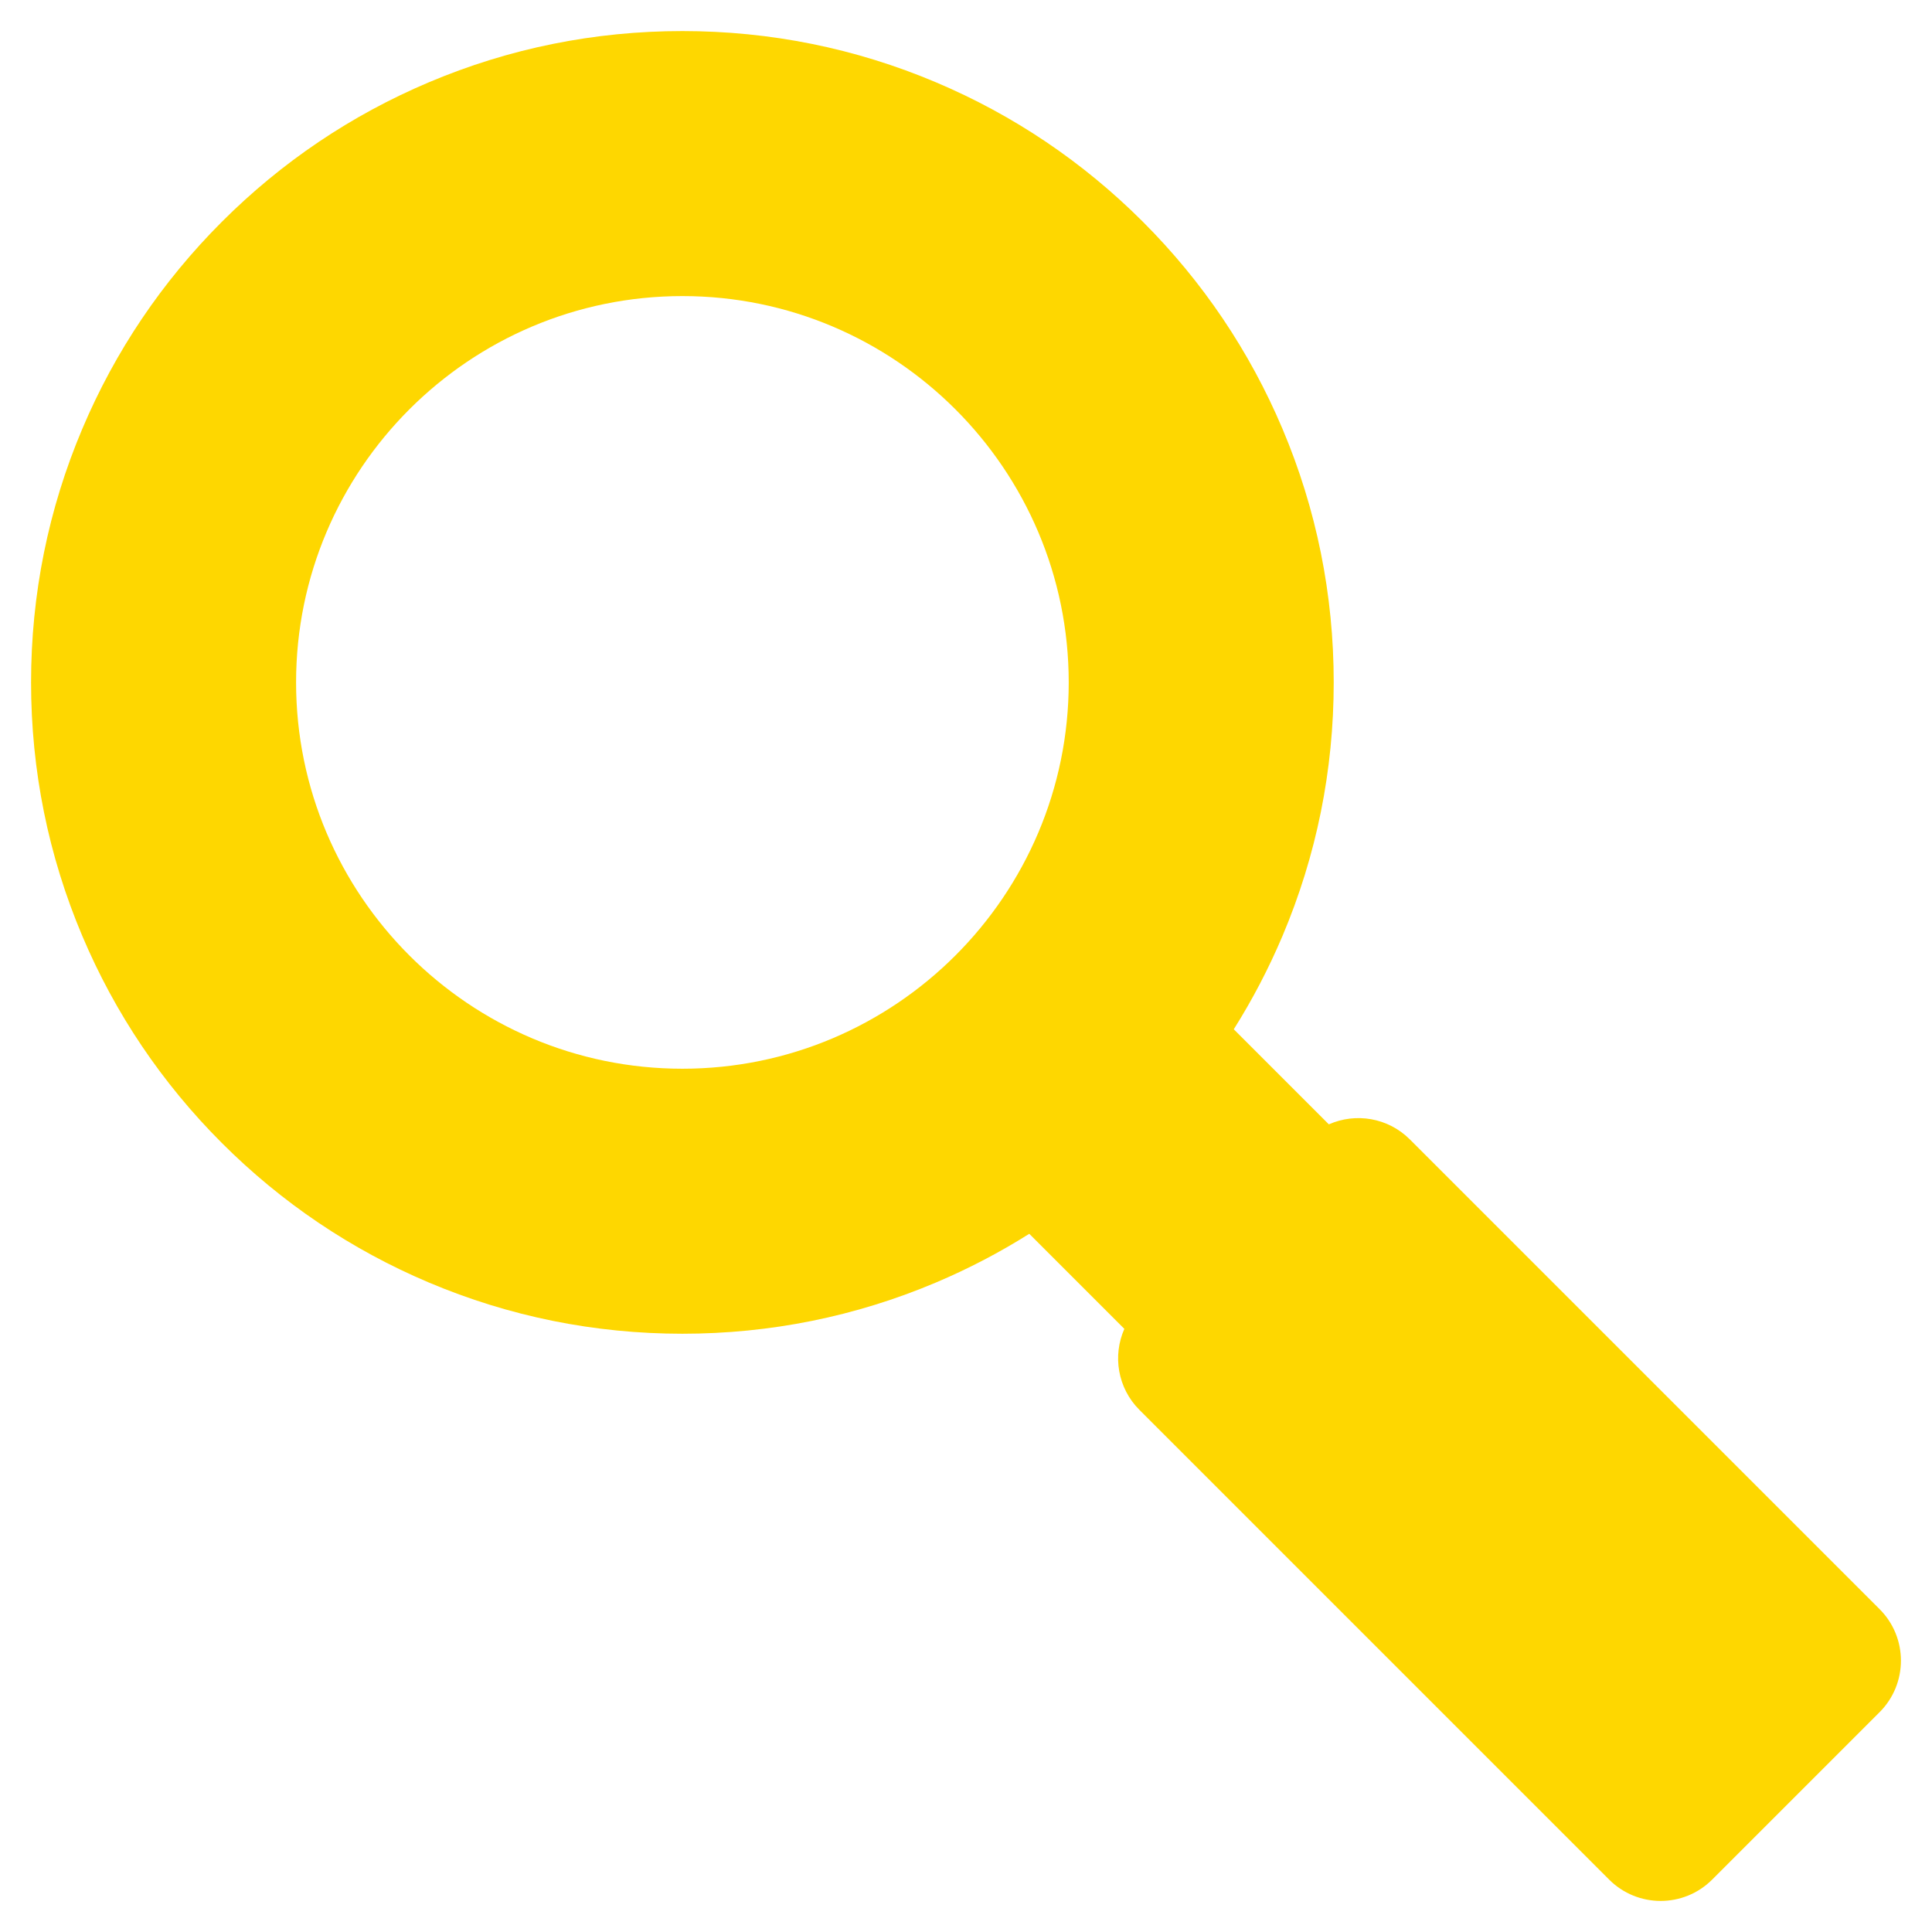 <?xml version="1.0" encoding="utf-8"?>
<!-- Generator: Adobe Illustrator 24.3.0, SVG Export Plug-In . SVG Version: 6.00 Build 0)  -->
<svg version="1.1" id="Layer_1" xmlns="http://www.w3.org/2000/svg" xmlns:xlink="http://www.w3.org/1999/xlink" x="0px" y="0px"
	 viewBox="0 0 1000 1000" style="enable-background:new 0 0 1000 1000;" xml:space="preserve">
<style type="text/css">
	.st0{fill:#FED700;}
</style>
<path class="st0" d="M972.88,832.89L729.75,589.77c-11.34-11.34-28.1-13.94-41.94-7.81l-49.21-49.21
	c9.65-15.33,18.08-31.45,25.21-48.29c17.6-41.61,26.52-85.77,26.52-131.25s-8.92-89.64-26.52-131.25
	c-16.98-40.15-41.28-76.2-72.22-107.14c-30.94-30.94-66.99-55.24-107.14-72.22C442.85,25,398.69,16.08,353.21,16.08
	S263.57,25,221.96,42.6c-40.15,16.98-76.2,41.28-107.14,72.22c-30.94,30.94-55.24,66.99-72.22,107.14
	C25,263.57,16.08,307.73,16.08,353.21S25,442.85,42.6,484.46c16.98,40.15,41.28,76.2,72.22,107.14
	c30.94,30.94,66.99,55.24,107.14,72.22c41.61,17.6,85.77,26.52,131.25,26.52s89.64-8.92,131.25-26.52
	c16.85-7.13,32.97-15.56,48.29-25.21l49.21,49.21c-6.13,13.83-3.53,30.6,7.81,41.94l243.12,243.12c14.72,14.72,38.59,14.72,53.32,0
	l86.67-86.67C987.6,871.49,987.6,847.61,972.88,832.89z M353.21,553.17c-110.26,0-199.96-89.7-199.96-199.96
	s89.7-199.96,199.96-199.96s199.96,89.7,199.96,199.96S463.47,553.17,353.21,553.17z"/>
</svg>
